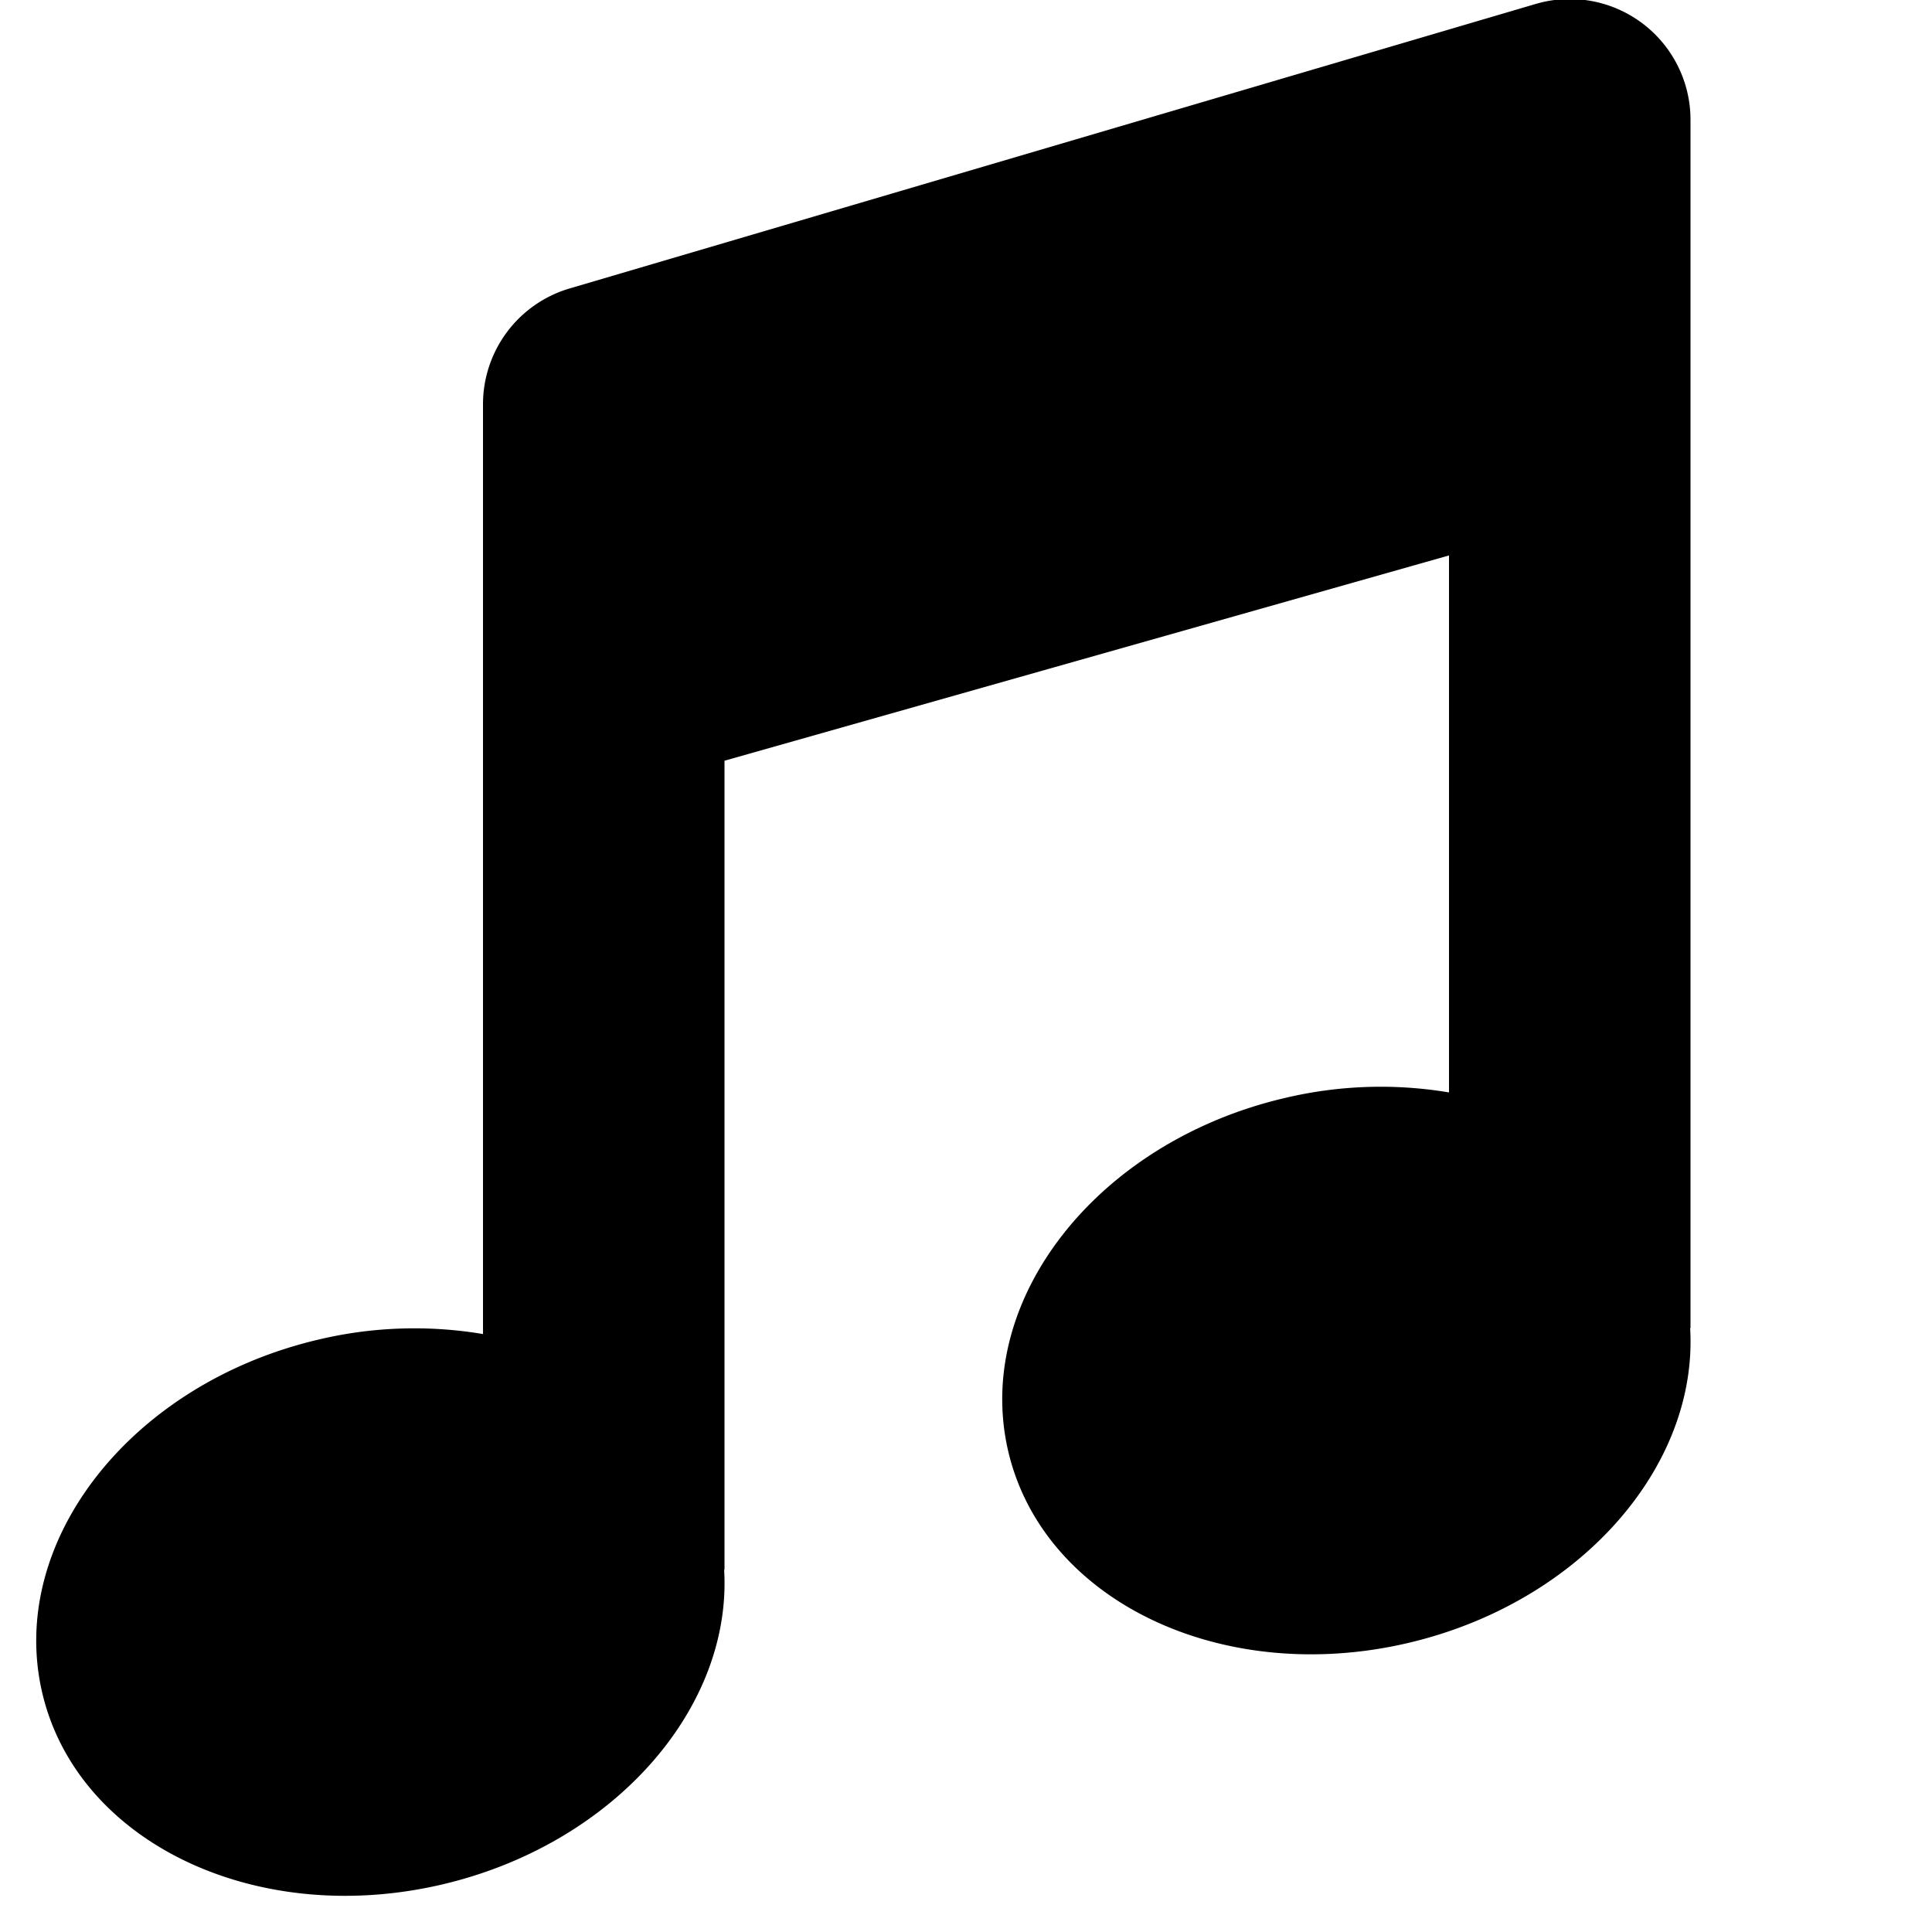 <svg xmlns="http://www.w3.org/2000/svg" width="16" height="16" fill="currentColor" viewBox="0 0 16 16"><path d="M14 11V.992a1 1 0 0 0-1.283-.959l-8 2.356A1 1 0 0 0 4 3.348v7.7a3.43 3.43 0 0 0-1.363.046c-1.548.363-2.573 1.667-2.29 2.913.283 1.246 1.768 1.962 3.316 1.599 1.421-.334 2.402-1.46 2.334-2.607L6 13V6.3l6-1.7v4.447a3.428 3.428 0 0 0-1.363.047c-1.548.363-2.573 1.667-2.29 2.913.283 1.246 1.768 1.962 3.316 1.599 1.421-.334 2.402-1.46 2.334-2.607L14 11Z"/></svg>
